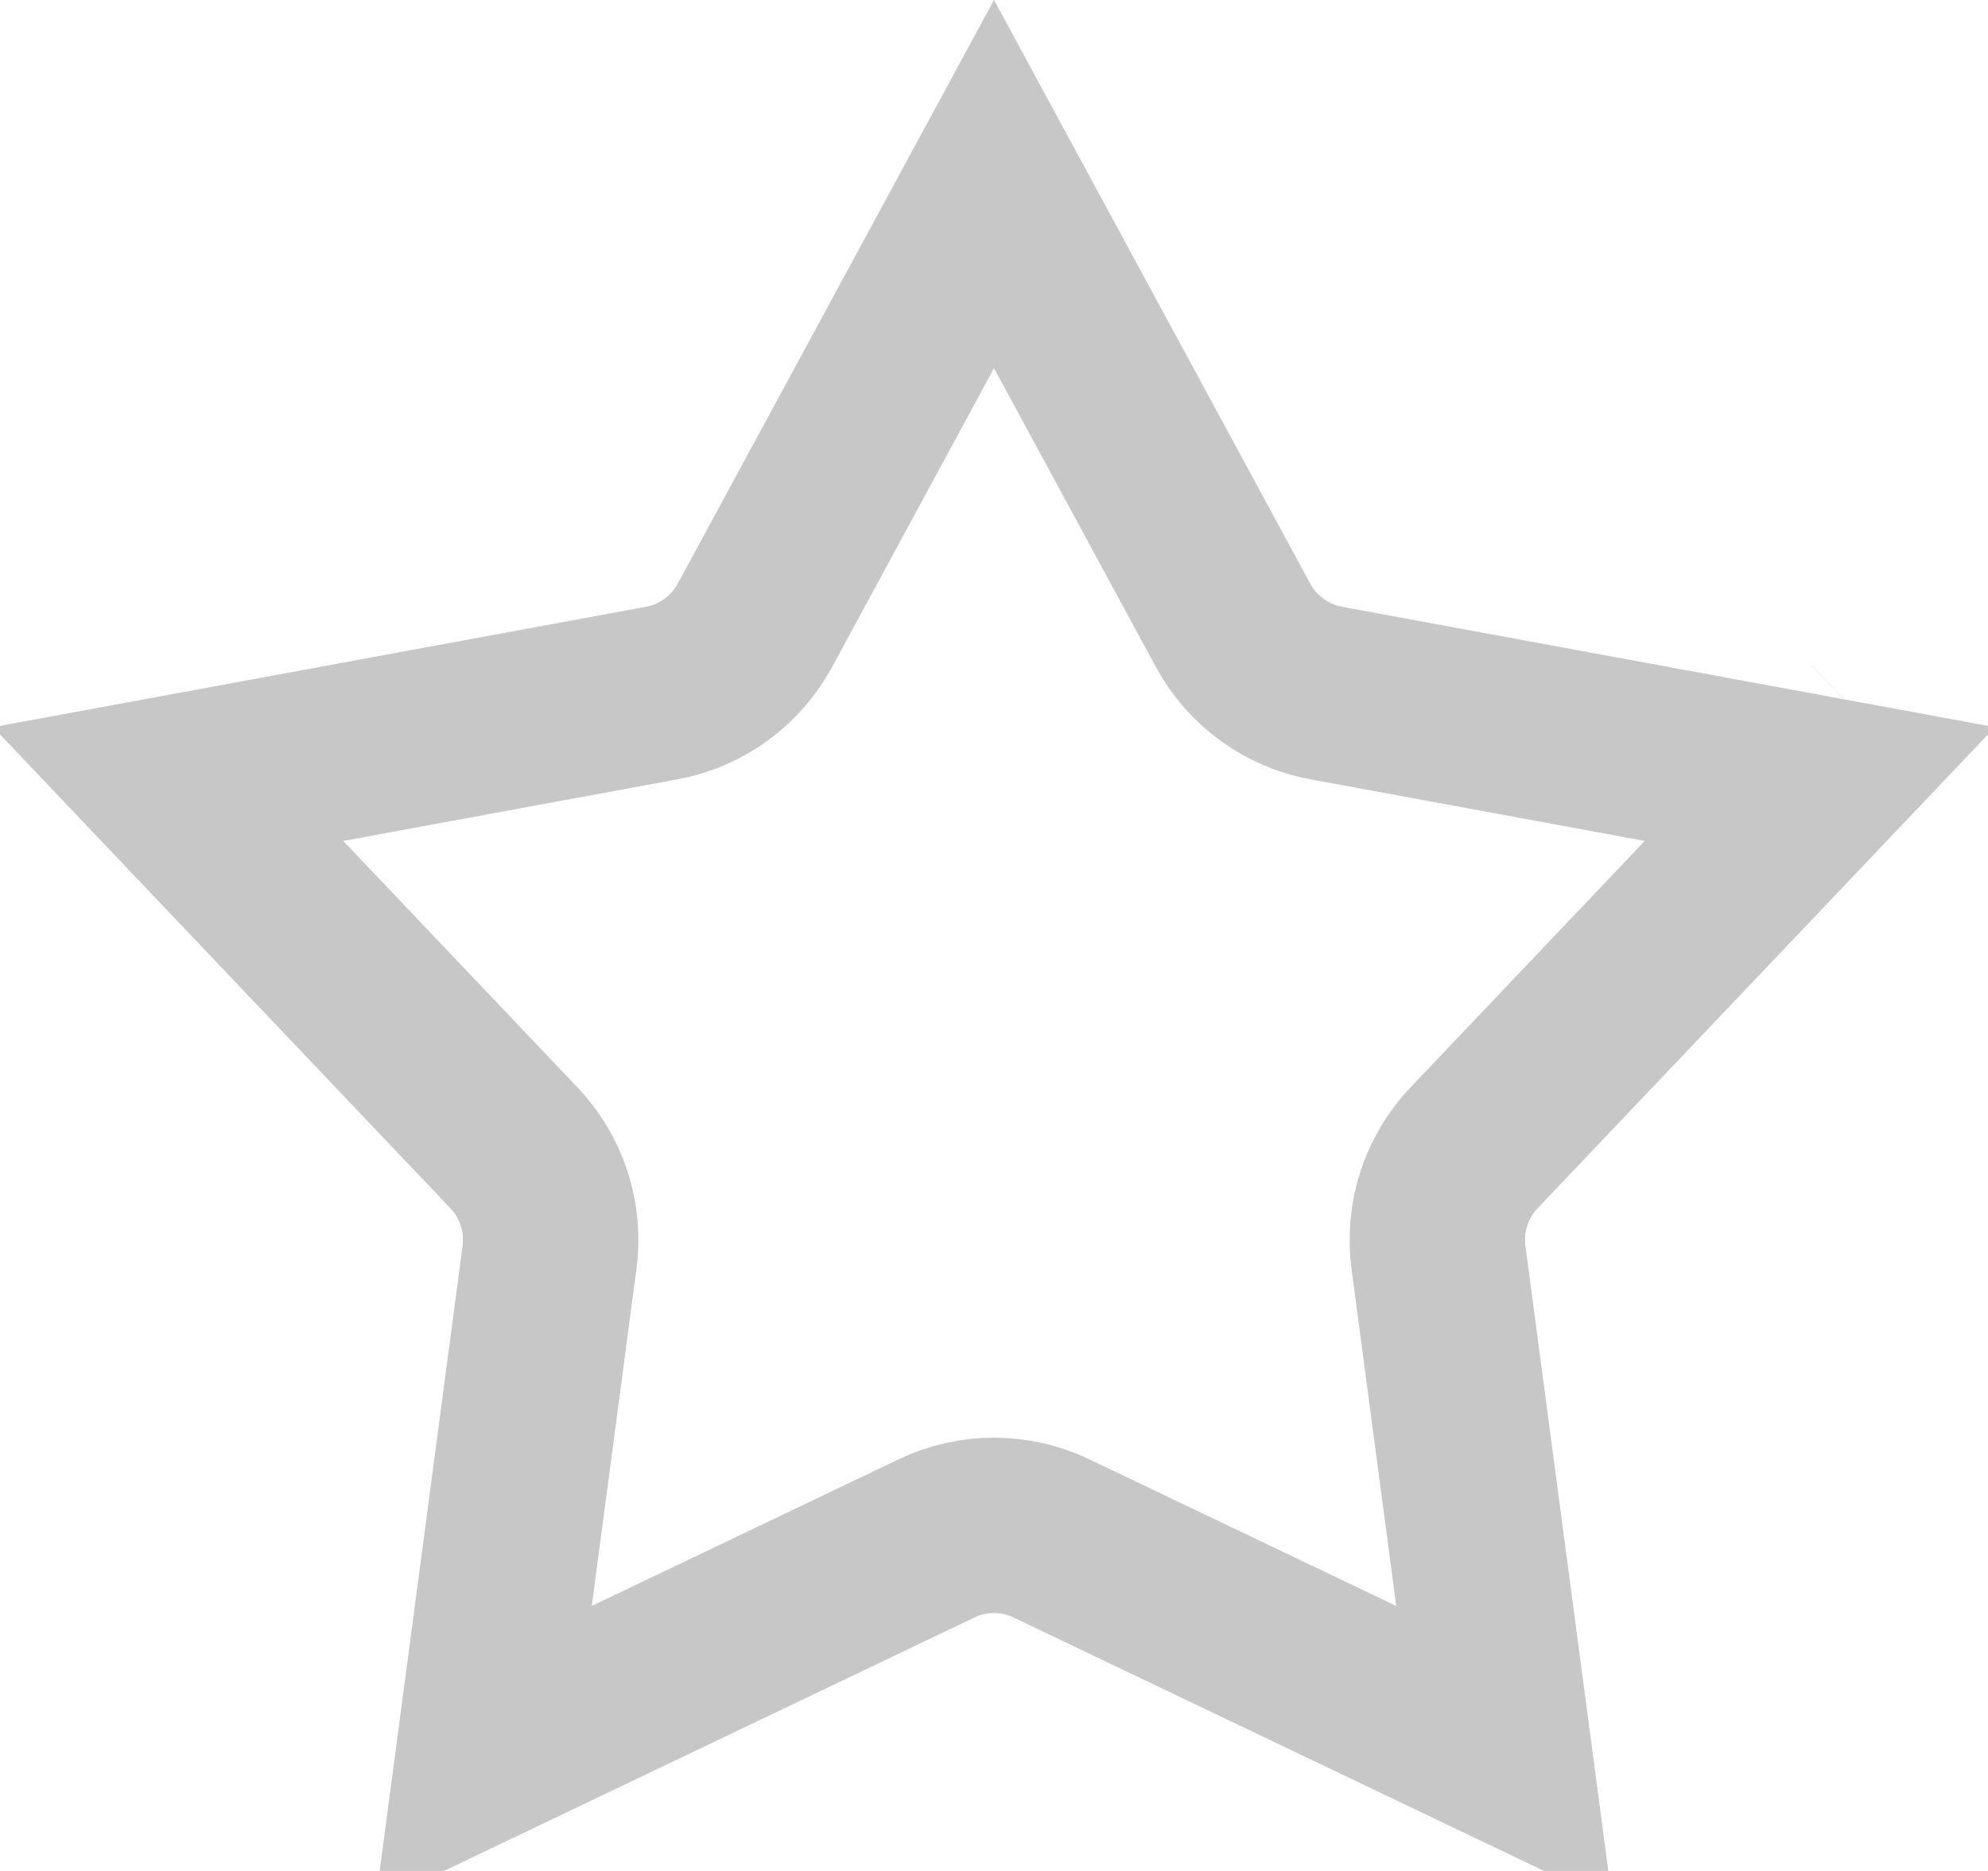 <svg width="17" height="16" viewBox="0 0 17 16" fill="none" xmlns="http://www.w3.org/2000/svg">
<path d="M8.007 13.157L8.007 13.157L4.135 15.007L4.699 10.754C4.745 10.411 4.633 10.066 4.394 9.815L1.438 6.705L5.658 5.927C5.998 5.865 6.291 5.651 6.456 5.347L8.5 1.574L10.544 5.347C10.709 5.651 11.002 5.865 11.342 5.927L15.562 6.705L12.606 9.815C12.367 10.066 12.255 10.411 12.301 10.754L12.865 15.007L8.993 13.157C8.681 13.007 8.319 13.007 8.007 13.157ZM16.015 6.229L16.014 6.23L16.015 6.229Z" stroke="#C7C7C7" stroke-width="1.5"/>
</svg>
